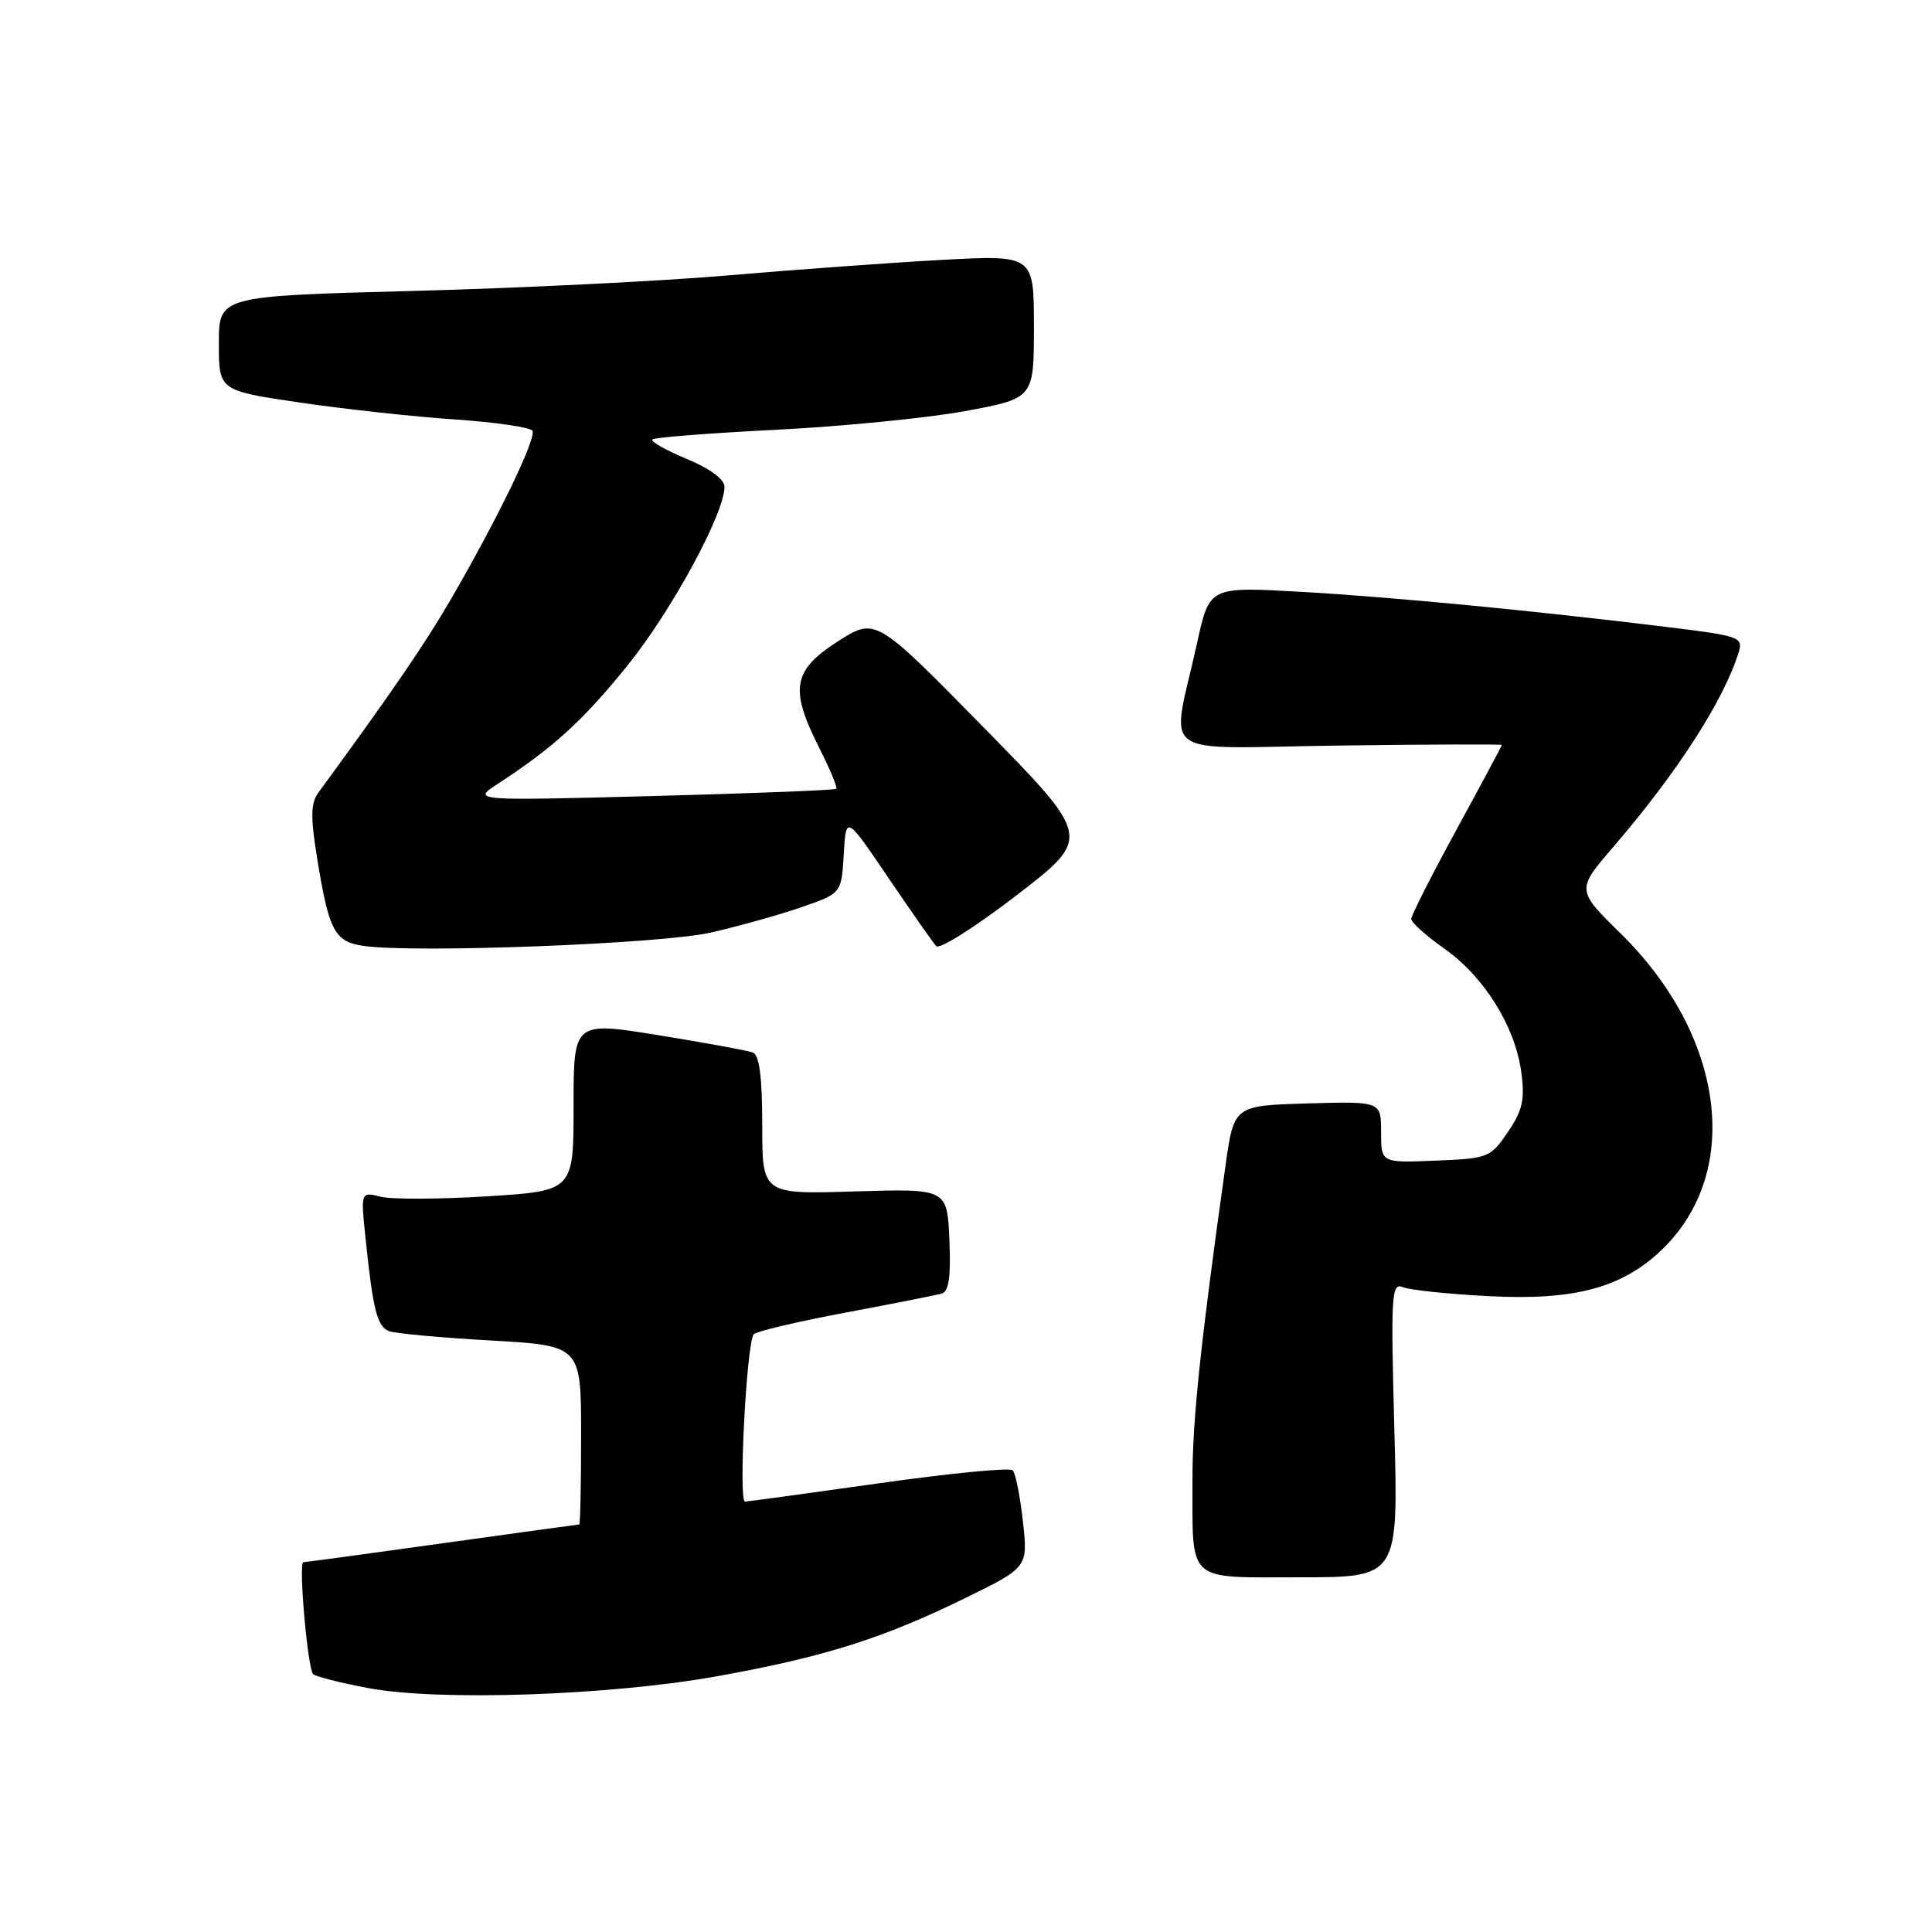 <?xml version="1.0" encoding="UTF-8" standalone="no"?>
<!DOCTYPE svg PUBLIC "-//W3C//DTD SVG 1.1//EN" "http://www.w3.org/Graphics/SVG/1.1/DTD/svg11.dtd" >
<svg xmlns="http://www.w3.org/2000/svg" xmlns:xlink="http://www.w3.org/1999/xlink" version="1.1" viewBox="0 0 256 256">
 <g >
 <path fill="currentColor"
d=" M 95.02 222.11 C 109.13 219.58 116.97 217.11 127.86 211.77 C 136.22 207.68 136.22 207.68 135.54 201.59 C 135.17 198.24 134.56 195.19 134.18 194.82 C 133.81 194.44 125.85 195.22 116.50 196.54 C 107.15 197.86 99.15 198.95 98.72 198.97 C 97.82 199.00 98.93 177.86 99.88 176.79 C 100.23 176.41 105.68 175.12 112.01 173.93 C 118.33 172.75 124.08 171.61 124.80 171.40 C 125.73 171.13 126.01 169.15 125.80 164.26 C 125.50 157.50 125.50 157.50 113.25 157.87 C 101.00 158.25 101.00 158.25 101.00 149.09 C 101.00 142.69 100.62 139.79 99.75 139.46 C 99.06 139.20 93.44 138.17 87.25 137.17 C 76.00 135.35 76.00 135.35 76.00 146.58 C 76.00 157.80 76.00 157.80 64.54 158.52 C 58.23 158.91 51.89 158.94 50.43 158.57 C 47.79 157.91 47.79 157.91 48.45 164.20 C 49.43 173.64 49.98 175.78 51.57 176.39 C 52.37 176.69 58.42 177.25 65.01 177.62 C 77.00 178.30 77.00 178.30 77.00 190.15 C 77.00 196.67 76.89 202.00 76.75 202.00 C 76.61 202.00 68.44 203.13 58.59 204.50 C 48.74 205.88 40.46 207.00 40.19 207.00 C 39.53 207.00 40.76 221.09 41.49 221.83 C 41.82 222.15 45.10 222.98 48.79 223.68 C 58.14 225.44 80.77 224.67 95.02 222.11 Z  M 184.76 189.44 C 184.28 171.60 184.37 169.93 185.87 170.55 C 186.76 170.93 191.82 171.46 197.11 171.74 C 208.66 172.36 214.99 170.65 220.29 165.51 C 230.90 155.20 228.52 137.24 214.76 123.71 C 208.87 117.92 208.87 117.92 213.78 112.21 C 222.25 102.37 228.42 92.79 230.39 86.41 C 230.99 84.44 230.47 84.26 221.28 83.13 C 203.32 80.92 184.60 79.12 172.38 78.42 C 160.26 77.73 160.26 77.73 158.64 85.12 C 155.17 100.87 152.77 99.12 177.37 98.79 C 189.27 98.63 199.00 98.60 199.00 98.71 C 199.00 98.83 196.30 103.87 193.00 109.92 C 189.70 115.97 187.00 121.30 187.00 121.76 C 187.00 122.23 188.98 124.01 191.41 125.72 C 196.68 129.44 200.77 136.02 201.58 142.08 C 202.07 145.70 201.75 147.14 199.80 150.00 C 197.50 153.39 197.21 153.51 190.21 153.79 C 183.00 154.09 183.00 154.09 183.00 150.01 C 183.00 145.93 183.00 145.93 173.25 146.21 C 163.50 146.50 163.50 146.50 162.38 154.50 C 159.08 177.96 157.99 188.32 158.01 196.00 C 158.04 209.91 157.04 209.00 172.26 209.00 C 185.29 209.00 185.29 209.00 184.76 189.44 Z  M 94.13 123.58 C 97.77 122.76 103.17 121.25 106.13 120.23 C 111.50 118.38 111.50 118.38 111.80 113.20 C 112.10 108.03 112.10 108.03 117.68 116.27 C 120.75 120.79 123.62 124.89 124.05 125.37 C 124.48 125.84 129.29 122.80 134.74 118.60 C 144.65 110.97 144.65 110.97 130.33 96.38 C 116.01 81.79 116.01 81.79 111.00 85.00 C 105.03 88.83 104.60 91.30 108.57 99.13 C 109.98 101.92 110.99 104.34 110.81 104.52 C 110.64 104.70 99.69 105.13 86.50 105.48 C 62.50 106.11 62.50 106.11 66.04 103.81 C 73.40 99.00 77.26 95.48 83.21 88.10 C 89.02 80.89 96.00 68.02 96.00 64.51 C 96.00 63.51 94.08 62.09 90.98 60.80 C 88.21 59.65 86.17 58.49 86.44 58.23 C 86.71 57.96 94.07 57.39 102.80 56.95 C 111.54 56.51 122.81 55.40 127.84 54.48 C 137.00 52.79 137.00 52.79 137.00 43.29 C 137.00 33.78 137.00 33.78 124.75 34.44 C 118.01 34.81 105.30 35.73 96.50 36.49 C 87.70 37.25 68.91 38.18 54.75 38.55 C 29.00 39.23 29.00 39.23 29.00 45.49 C 29.00 51.76 29.00 51.76 39.75 53.34 C 45.66 54.21 54.89 55.22 60.27 55.58 C 65.64 55.94 70.26 56.62 70.55 57.08 C 71.13 58.01 65.89 68.84 59.69 79.50 C 56.29 85.35 51.81 91.89 42.20 105.01 C 41.17 106.41 41.13 108.21 42.01 113.64 C 43.58 123.37 44.32 124.78 48.20 125.34 C 54.98 126.32 87.54 125.07 94.13 123.58 Z "/>
</g>
</svg>